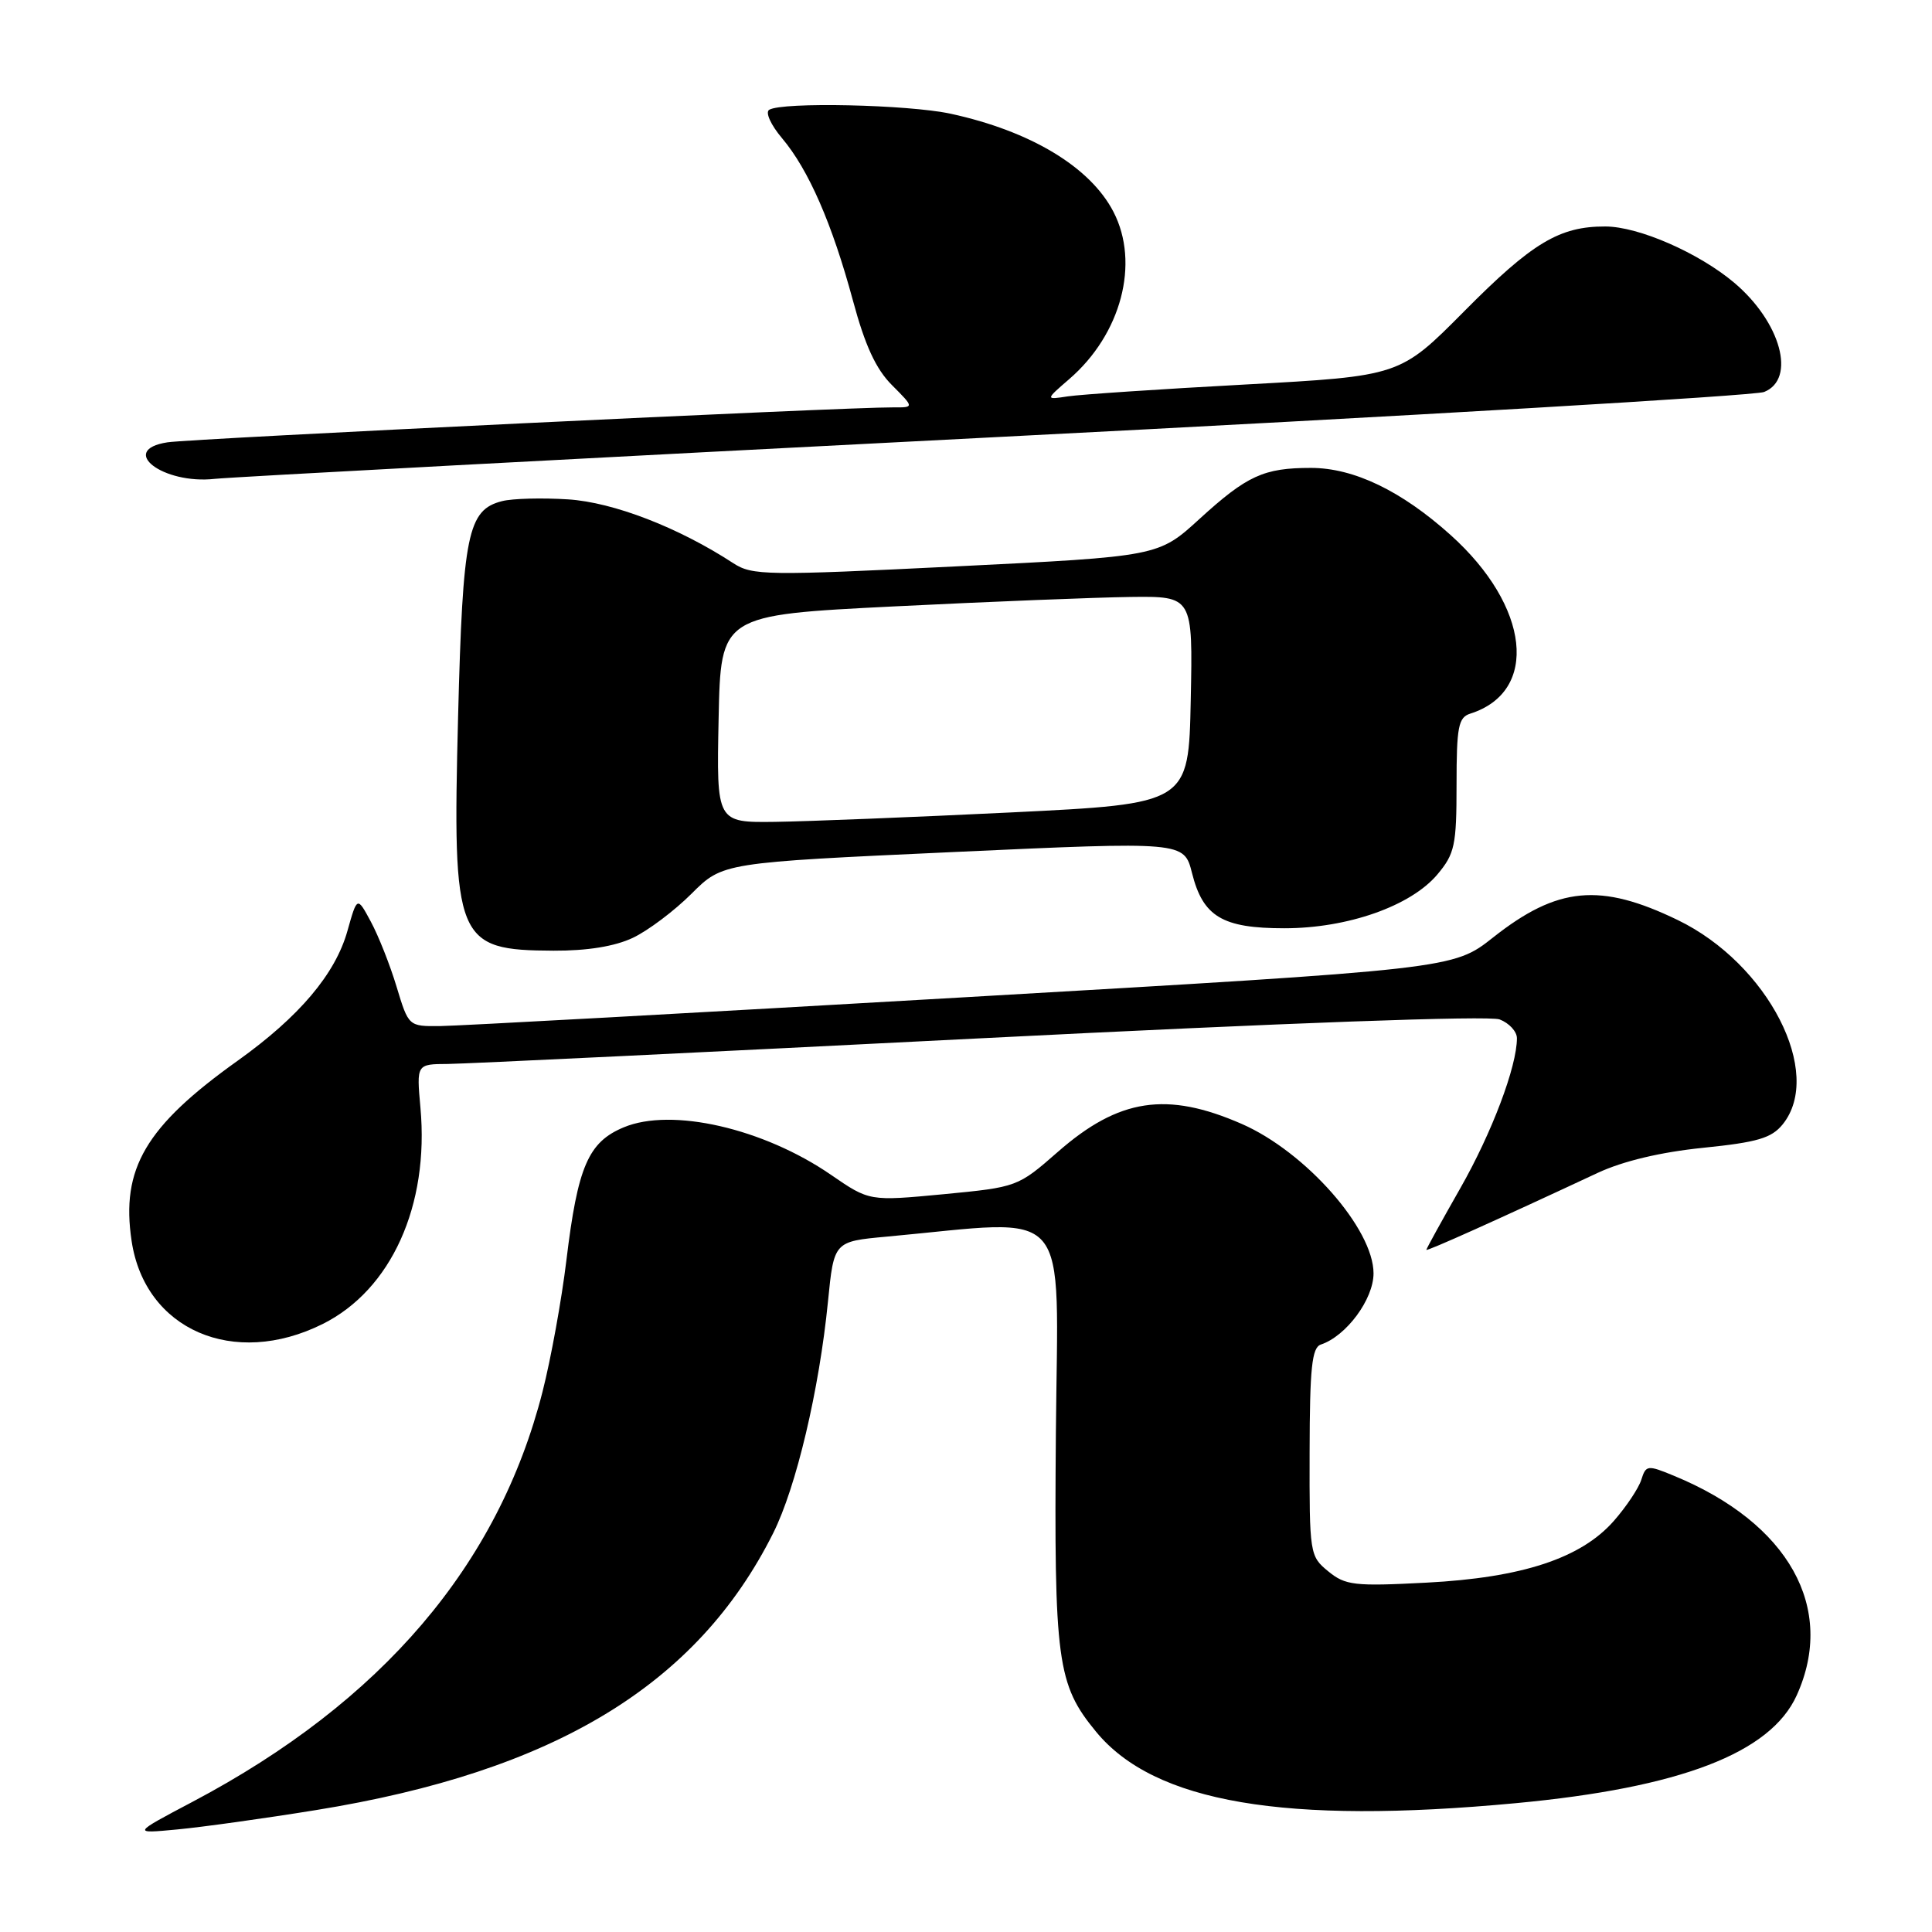 <?xml version="1.0" encoding="UTF-8" standalone="no"?>
<!DOCTYPE svg PUBLIC "-//W3C//DTD SVG 1.1//EN" "http://www.w3.org/Graphics/SVG/1.1/DTD/svg11.dtd" >
<svg xmlns="http://www.w3.org/2000/svg" xmlns:xlink="http://www.w3.org/1999/xlink" version="1.1" viewBox="0 0 256 256">
 <g >
 <path fill="currentColor"
d=" M 41.84 239.85 C 73.43 234.75 92.37 223.28 102.45 203.15 C 105.50 197.07 108.55 184.17 109.71 172.47 C 110.50 164.50 110.50 164.50 117.50 163.86 C 142.37 161.57 140.17 159.02 139.91 189.82 C 139.66 220.18 140.07 223.20 145.24 229.47 C 152.97 238.86 170.25 241.80 200.85 238.93 C 222.64 236.89 234.60 232.30 238.07 224.65 C 243.32 213.08 237.03 201.82 221.81 195.55 C 218.30 194.10 218.10 194.12 217.48 196.08 C 217.12 197.21 215.49 199.65 213.85 201.52 C 209.50 206.48 201.70 209.05 189.00 209.71 C 179.45 210.21 178.27 210.07 176.00 208.21 C 173.55 206.21 173.50 205.89 173.53 192.41 C 173.55 181.24 173.83 178.56 175.02 178.16 C 178.39 177.04 182.00 172.16 182.00 168.73 C 182.00 162.84 173.01 152.64 164.55 148.93 C 154.61 144.58 148.26 145.54 140.17 152.63 C 134.86 157.28 134.78 157.30 125.02 158.24 C 115.20 159.17 115.20 159.17 110.11 155.67 C 101.16 149.51 88.99 146.72 82.64 149.38 C 77.94 151.34 76.55 154.58 75.05 167.00 C 74.42 172.22 73.00 180.05 71.89 184.40 C 66.03 207.40 50.60 225.49 25.53 238.74 C 17.50 242.98 17.50 242.98 23.50 242.41 C 26.80 242.10 35.05 240.95 41.84 239.85 Z  M 42.75 175.44 C 51.84 170.91 56.89 159.74 55.71 146.77 C 55.19 141.00 55.19 141.00 59.34 140.98 C 61.63 140.96 93.41 139.43 129.96 137.58 C 170.46 135.53 197.31 134.55 198.71 135.08 C 199.97 135.56 201.00 136.68 201.00 137.57 C 201.00 141.32 197.68 150.11 193.49 157.46 C 191.02 161.80 189.00 165.46 189.00 165.61 C 189.00 165.85 198.51 161.58 211.71 155.41 C 215.06 153.85 220.05 152.66 225.67 152.09 C 232.86 151.36 234.73 150.81 236.21 148.99 C 241.71 142.20 234.28 127.70 222.31 121.91 C 212.04 116.94 206.38 117.47 197.84 124.22 C 192.55 128.40 192.55 128.40 127.52 132.16 C 91.76 134.23 60.62 135.94 58.32 135.96 C 54.14 136.00 54.14 136.00 52.55 130.75 C 51.68 127.86 50.14 123.98 49.14 122.13 C 47.33 118.76 47.33 118.76 46.04 123.34 C 44.44 129.06 39.66 134.71 31.52 140.53 C 19.29 149.25 16.00 154.84 17.44 164.44 C 19.20 176.20 30.96 181.31 42.75 175.44 Z  M 83.85 124.27 C 85.86 123.32 89.36 120.69 91.63 118.42 C 95.76 114.30 95.76 114.30 126.32 112.90 C 156.89 111.50 156.89 111.50 157.95 115.69 C 159.40 121.46 161.97 123.00 170.18 123.00 C 178.57 123.00 186.93 120.06 190.46 115.87 C 192.76 113.13 193.00 112.02 193.00 103.99 C 193.00 96.30 193.24 95.06 194.82 94.56 C 203.98 91.65 202.73 80.33 192.21 70.89 C 185.69 65.03 179.38 62.00 173.71 62.00 C 167.45 62.00 165.24 63.01 158.93 68.77 C 153.50 73.73 153.50 73.73 126.67 75.05 C 101.54 76.29 99.68 76.26 97.17 74.63 C 89.91 69.89 81.29 66.56 75.28 66.17 C 71.85 65.95 67.92 66.05 66.54 66.40 C 61.97 67.55 61.32 70.74 60.70 94.93 C 59.94 124.74 60.42 125.91 73.35 125.97 C 77.82 125.99 81.46 125.40 83.85 124.27 Z  M 132.00 57.92 C 186.72 55.13 232.51 52.43 233.75 51.94 C 238.04 50.23 235.98 42.69 229.79 37.46 C 225.09 33.50 217.13 30.02 212.72 30.01 C 206.63 29.99 203.02 32.16 194.00 41.26 C 185.50 49.83 185.50 49.83 165.00 50.95 C 153.72 51.56 143.15 52.27 141.50 52.52 C 138.50 52.98 138.50 52.98 141.67 50.24 C 148.57 44.29 151.06 34.88 147.54 28.07 C 144.47 22.13 136.56 17.37 125.97 15.07 C 120.32 13.85 103.64 13.49 101.92 14.55 C 101.38 14.88 102.14 16.56 103.63 18.32 C 107.14 22.48 110.26 29.63 113.02 39.83 C 114.62 45.78 116.07 48.92 118.20 51.04 C 121.15 54.00 121.15 54.00 118.33 53.98 C 112.38 53.93 25.33 58.12 22.19 58.61 C 15.60 59.62 21.57 64.22 28.47 63.45 C 30.69 63.21 77.28 60.72 132.00 57.92 Z  M 95.22 95.25 C 95.50 81.50 95.50 81.50 118.50 80.35 C 131.15 79.72 145.23 79.16 149.78 79.10 C 158.06 79.00 158.06 79.00 157.78 92.75 C 157.50 106.50 157.50 106.50 134.00 107.65 C 121.07 108.28 107.00 108.84 102.72 108.90 C 94.94 109.00 94.94 109.00 95.22 95.25 Z "/>
</g>
</svg>